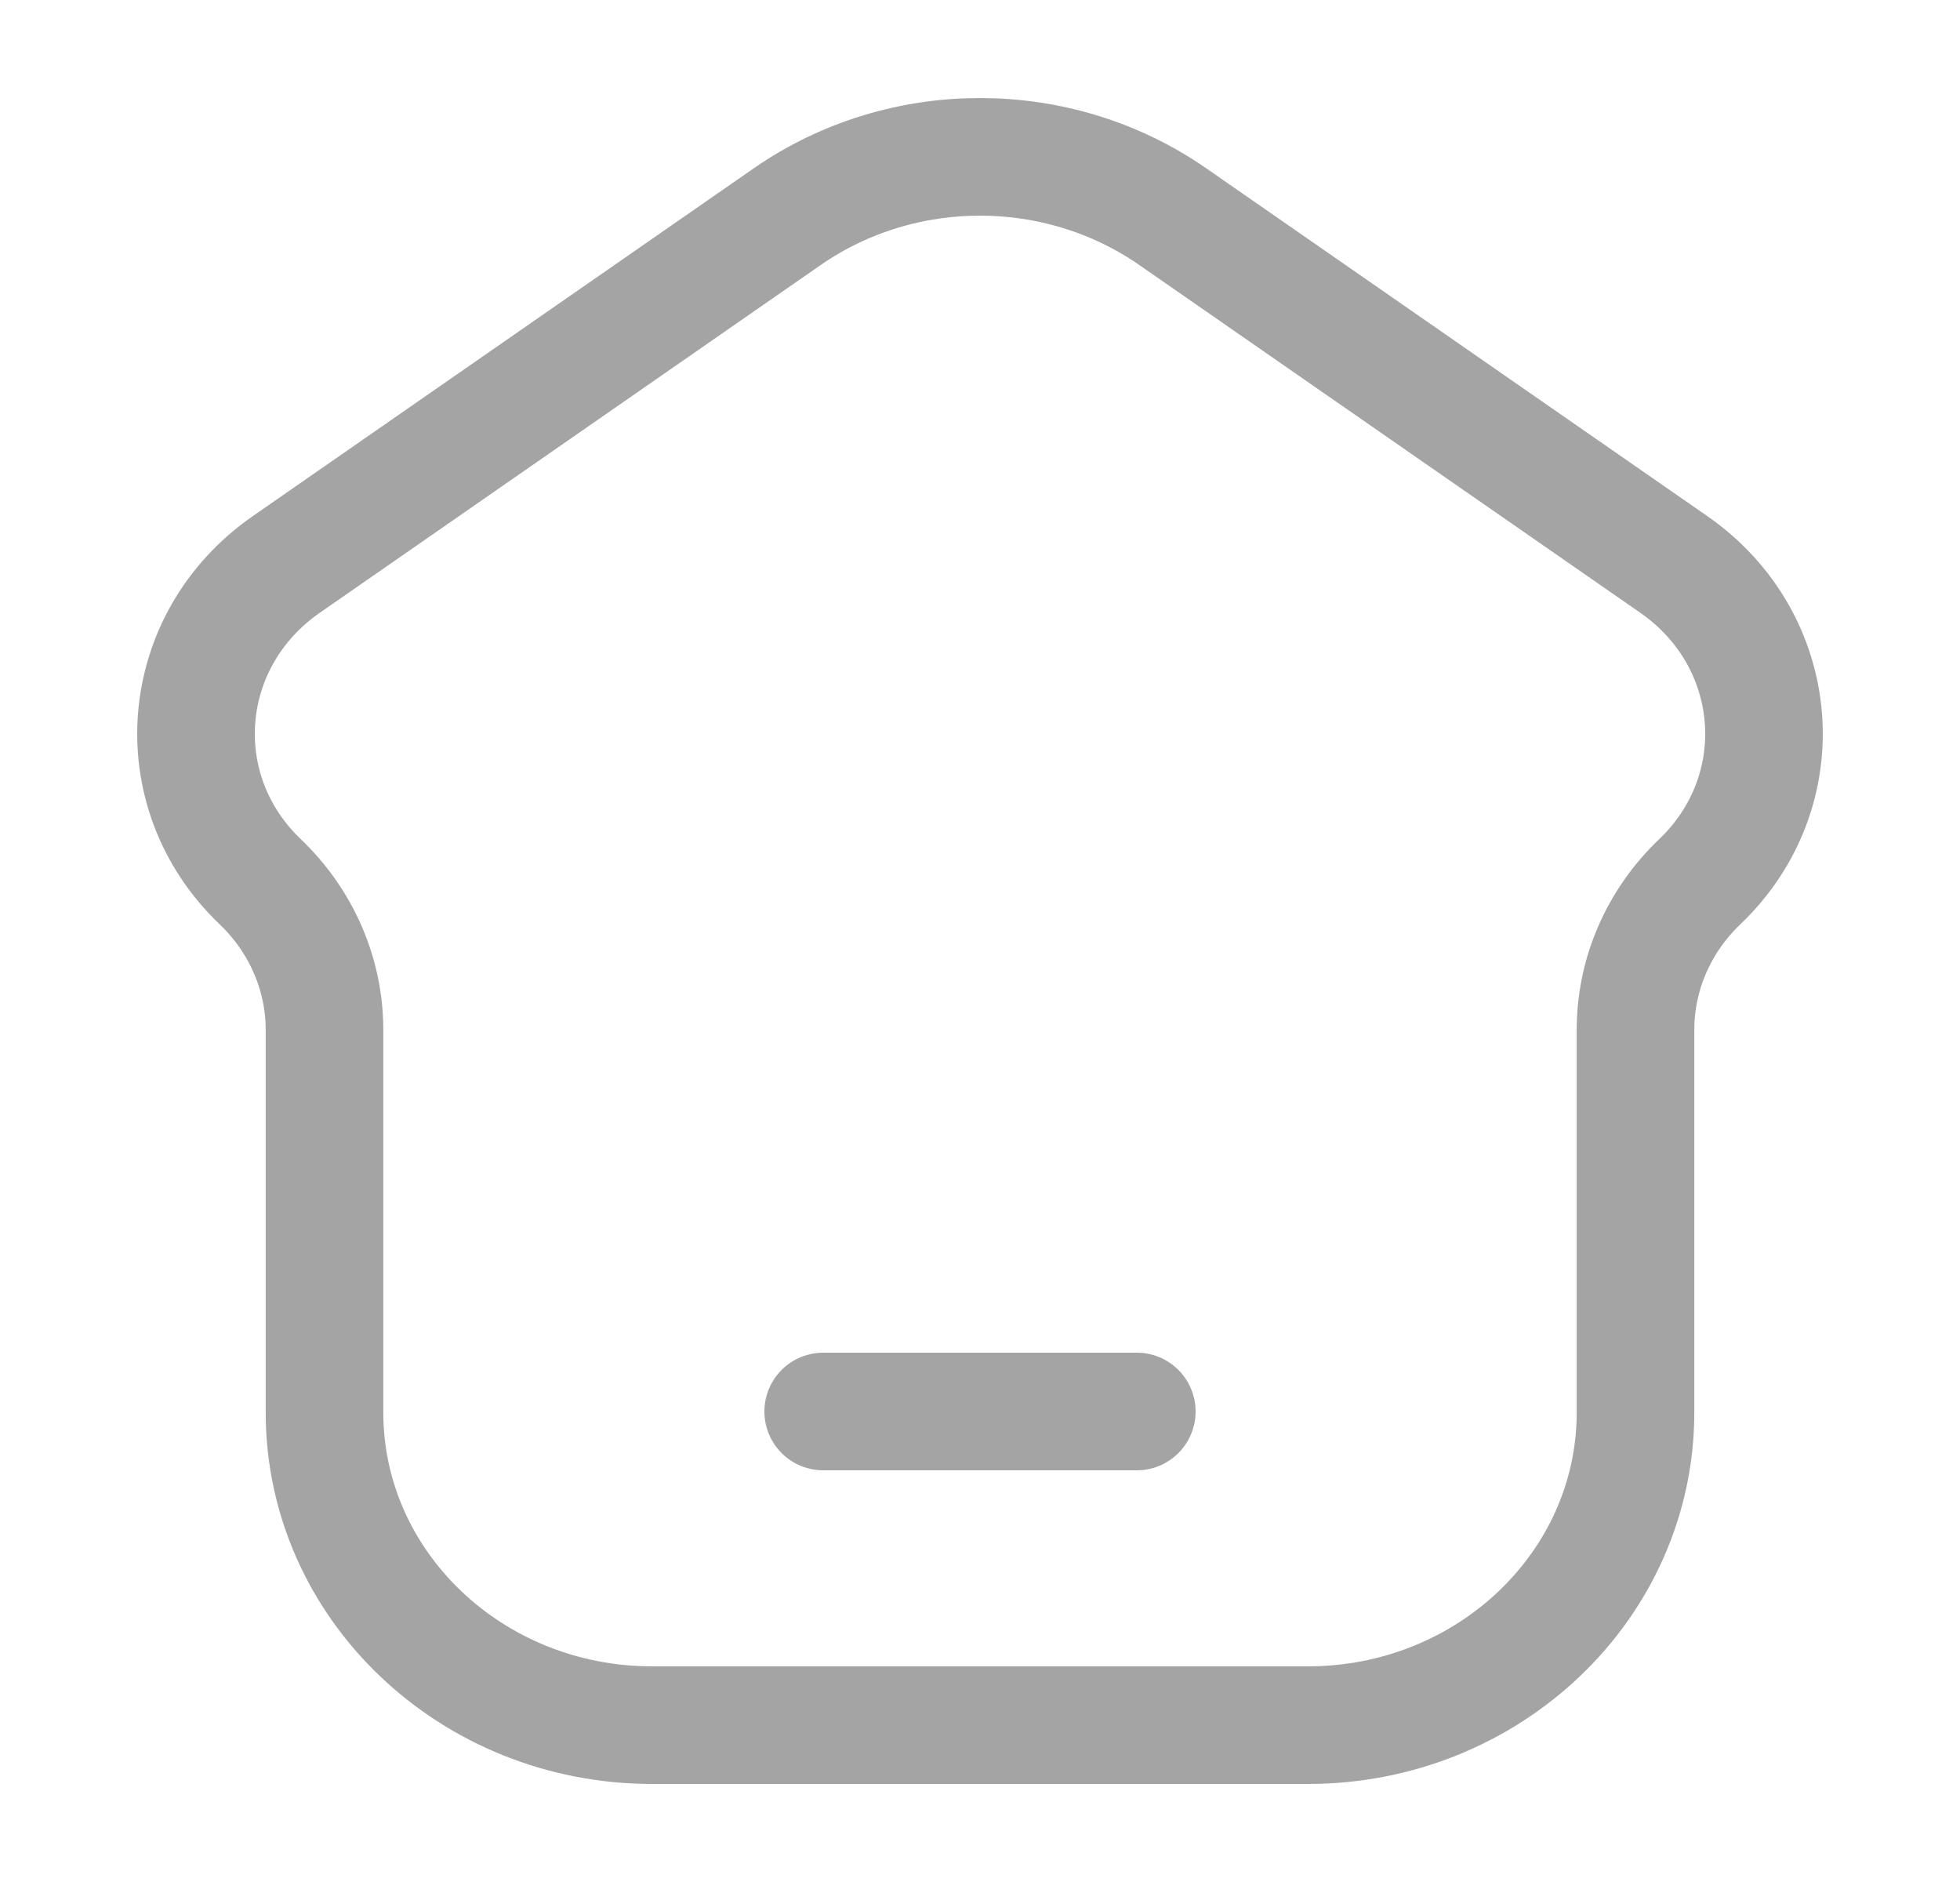 <svg width="25" height="24" viewBox="0 0 25 24" fill="none" xmlns="http://www.w3.org/2000/svg">
<path d="M10.5 18H14.5M16.68 22H8.32C6.011 22 4.139 20.214 4.139 18.011V13.133C4.139 12.425 3.844 11.746 3.32 11.245C2.104 10.085 2.262 8.162 3.653 7.197L10.041 2.763C11.507 1.746 13.493 1.746 14.959 2.763L21.348 7.197C22.738 8.162 22.896 10.085 21.68 11.245C21.155 11.746 20.861 12.425 20.861 13.133V18.011C20.861 20.214 18.989 22 16.68 22Z" stroke="#A4A4A4" stroke-width="1.5" stroke-linecap="round"/>
</svg>
